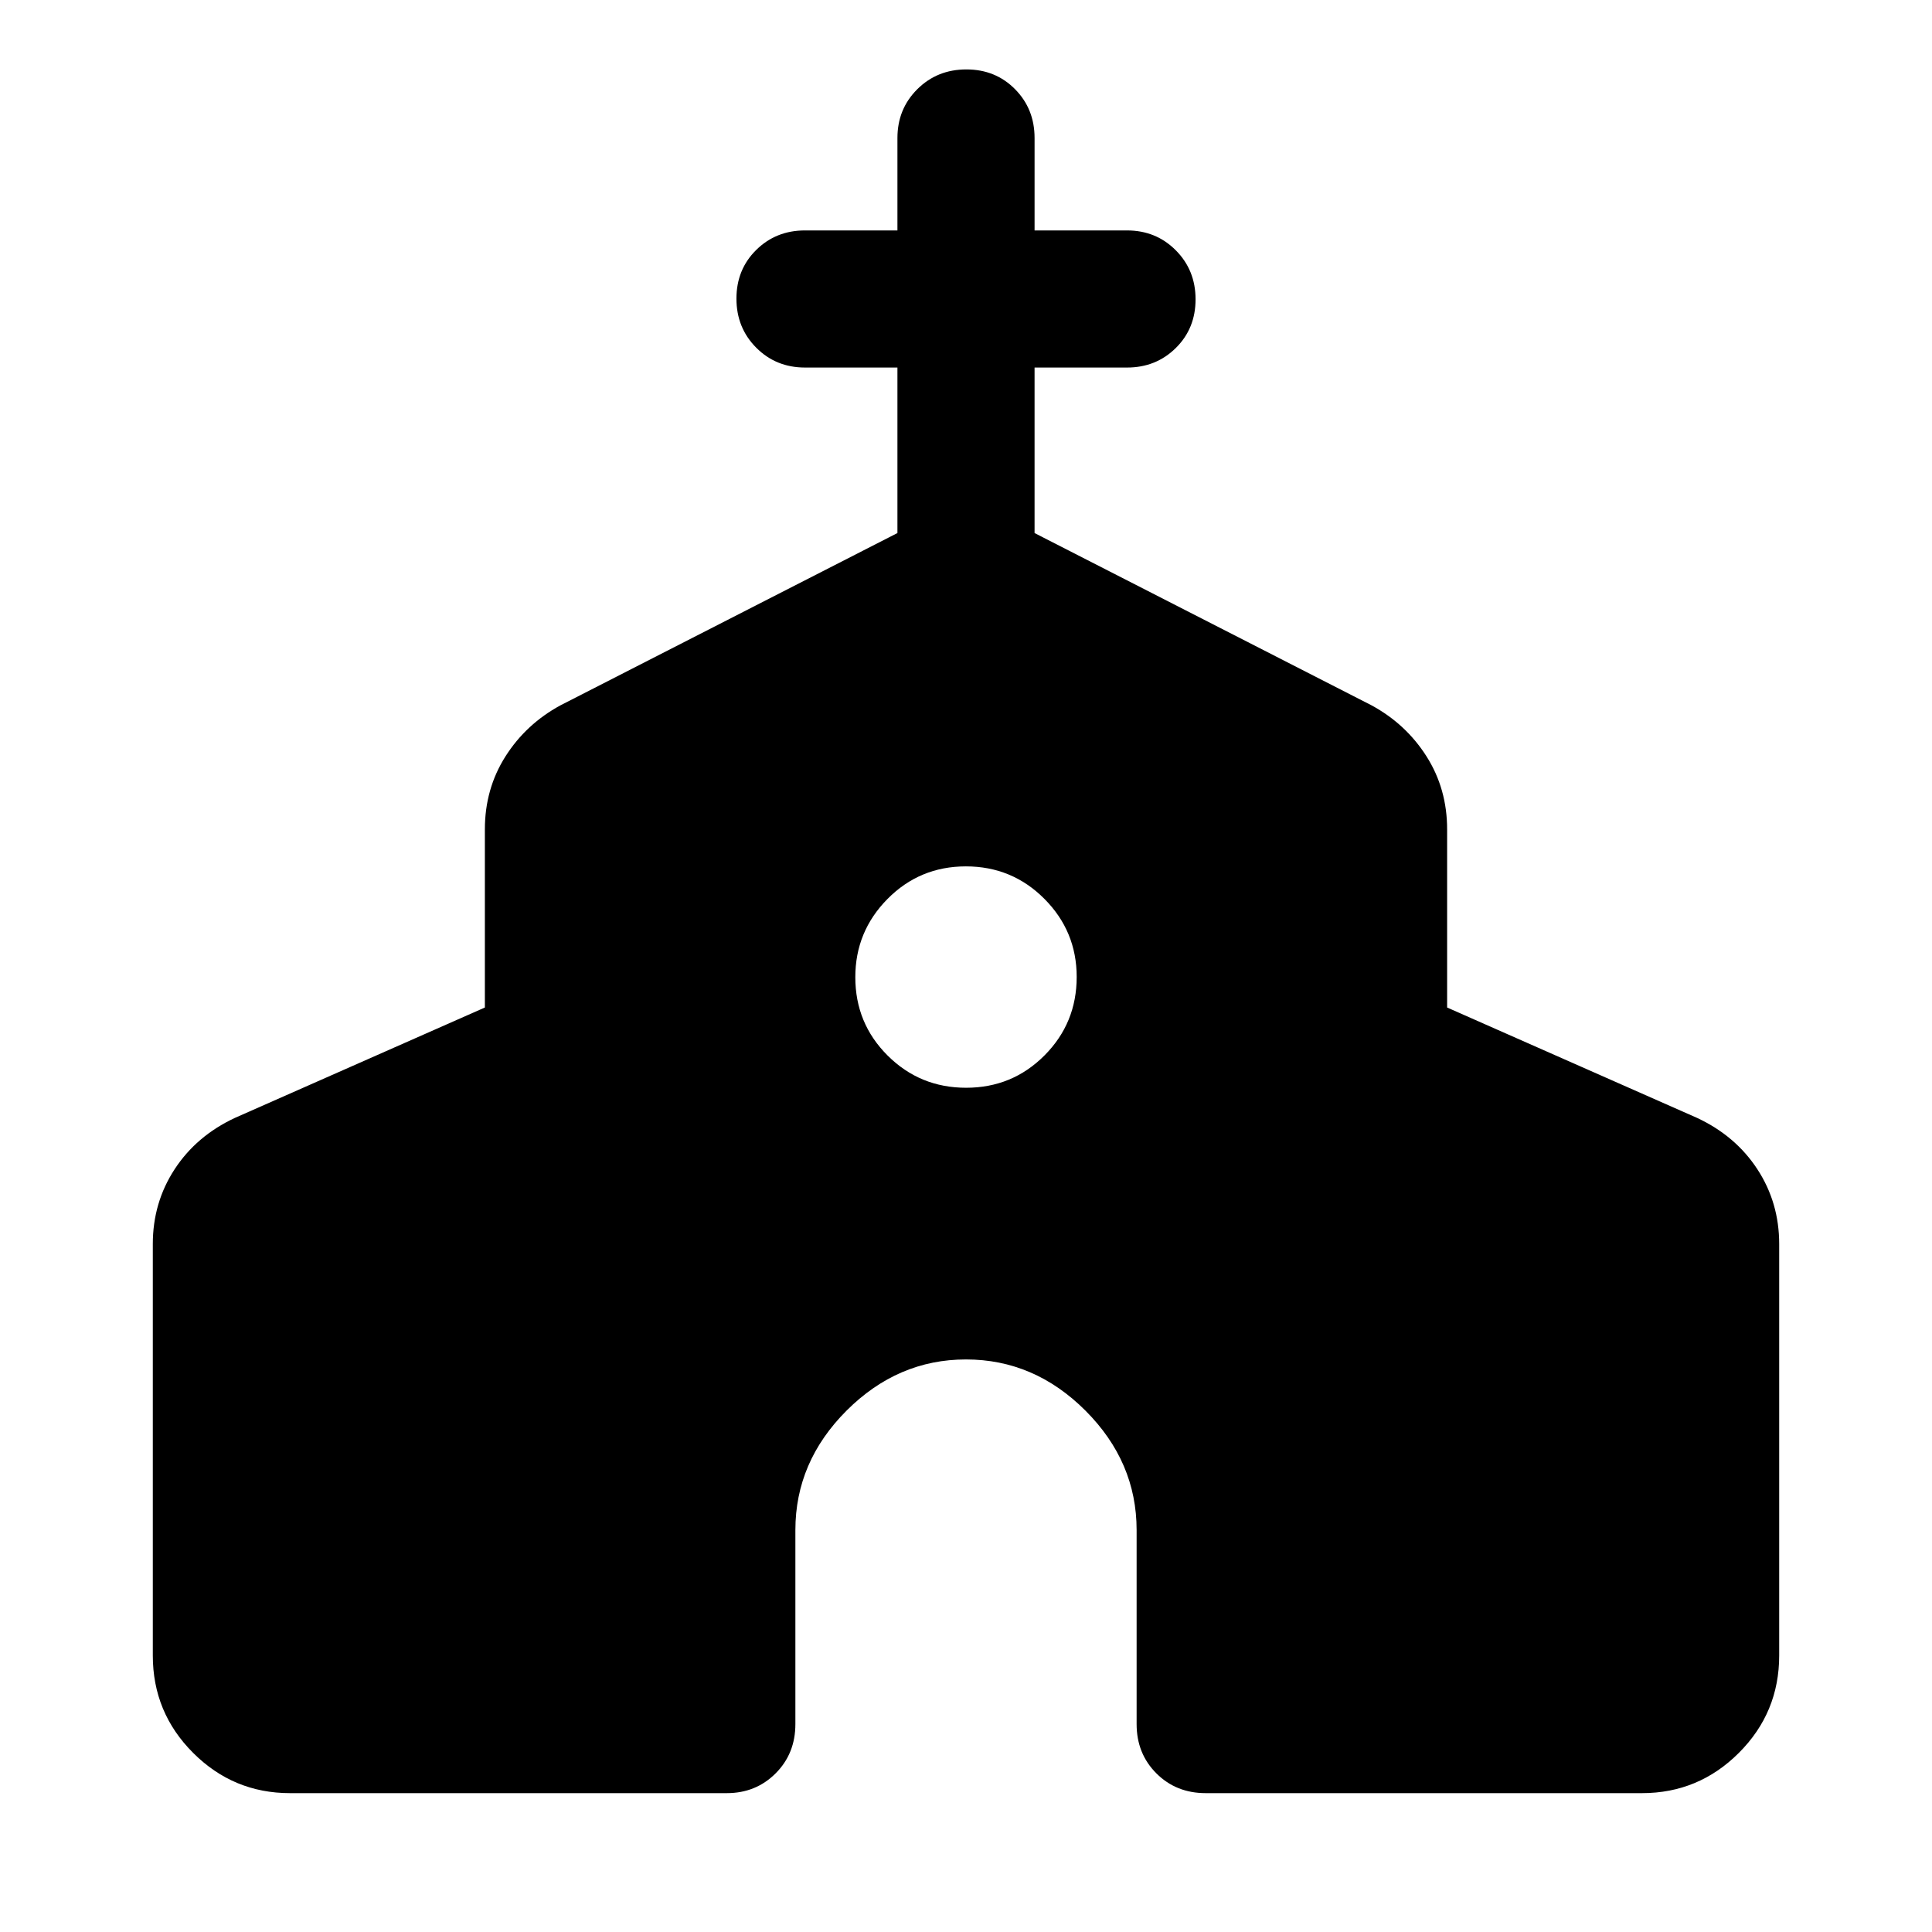<svg xmlns="http://www.w3.org/2000/svg" height="48" viewBox="0 -960 960 960" width="48"><path d="M75.93-137.37v-204.5q0-20.53 10.82-37.11 10.82-16.59 29.97-25.54l124.21-54.85v-88.5q0-20.12 10.2-36.23 10.2-16.1 27.35-25.42l167.45-85.61v-82.24H400q-14.42 0-24.24-9.87-9.83-9.87-9.83-24.37 0-14.5 9.83-24.19 9.82-9.7 24.24-9.7h45.93v-45.93q0-14.43 9.88-24.25 9.87-9.82 24.37-9.82 14.49 0 24.19 9.82 9.7 9.82 9.7 24.25v45.93H560q14.42 0 24.24 9.87 9.83 9.87 9.83 24.37 0 14.5-9.83 24.19-9.82 9.7-24.24 9.7h-45.93v82.24l167.45 85.61q17.15 9.32 27.35 25.42 10.2 16.11 10.2 36.23v88.5l124.21 54.85q19.15 8.95 29.97 25.54 10.82 16.58 10.82 37.11v204.5q0 28.34-20.02 48.35Q844.03-69 815.93-69H599.09q-14.67 0-24.49-9.82-9.82-9.82-9.82-24.48v-96.42q0-33.91-25.43-59.35Q513.91-284.5 480-284.5t-59.35 25.43q-25.43 25.44-25.43 59.35v96.42q0 14.66-9.82 24.48T361.15-69H144.07q-28.1 0-48.12-20.02-20.02-20.01-20.02-48.35ZM480.06-419.5q22.94 0 38.94-16.06 16-16.06 16-39 0-22.7-16.06-38.82t-39-16.12q-22.94 0-38.94 16.18-16 16.18-16 38.88 0 22.94 16.06 38.94 16.06 16 39 16Z"/></svg>